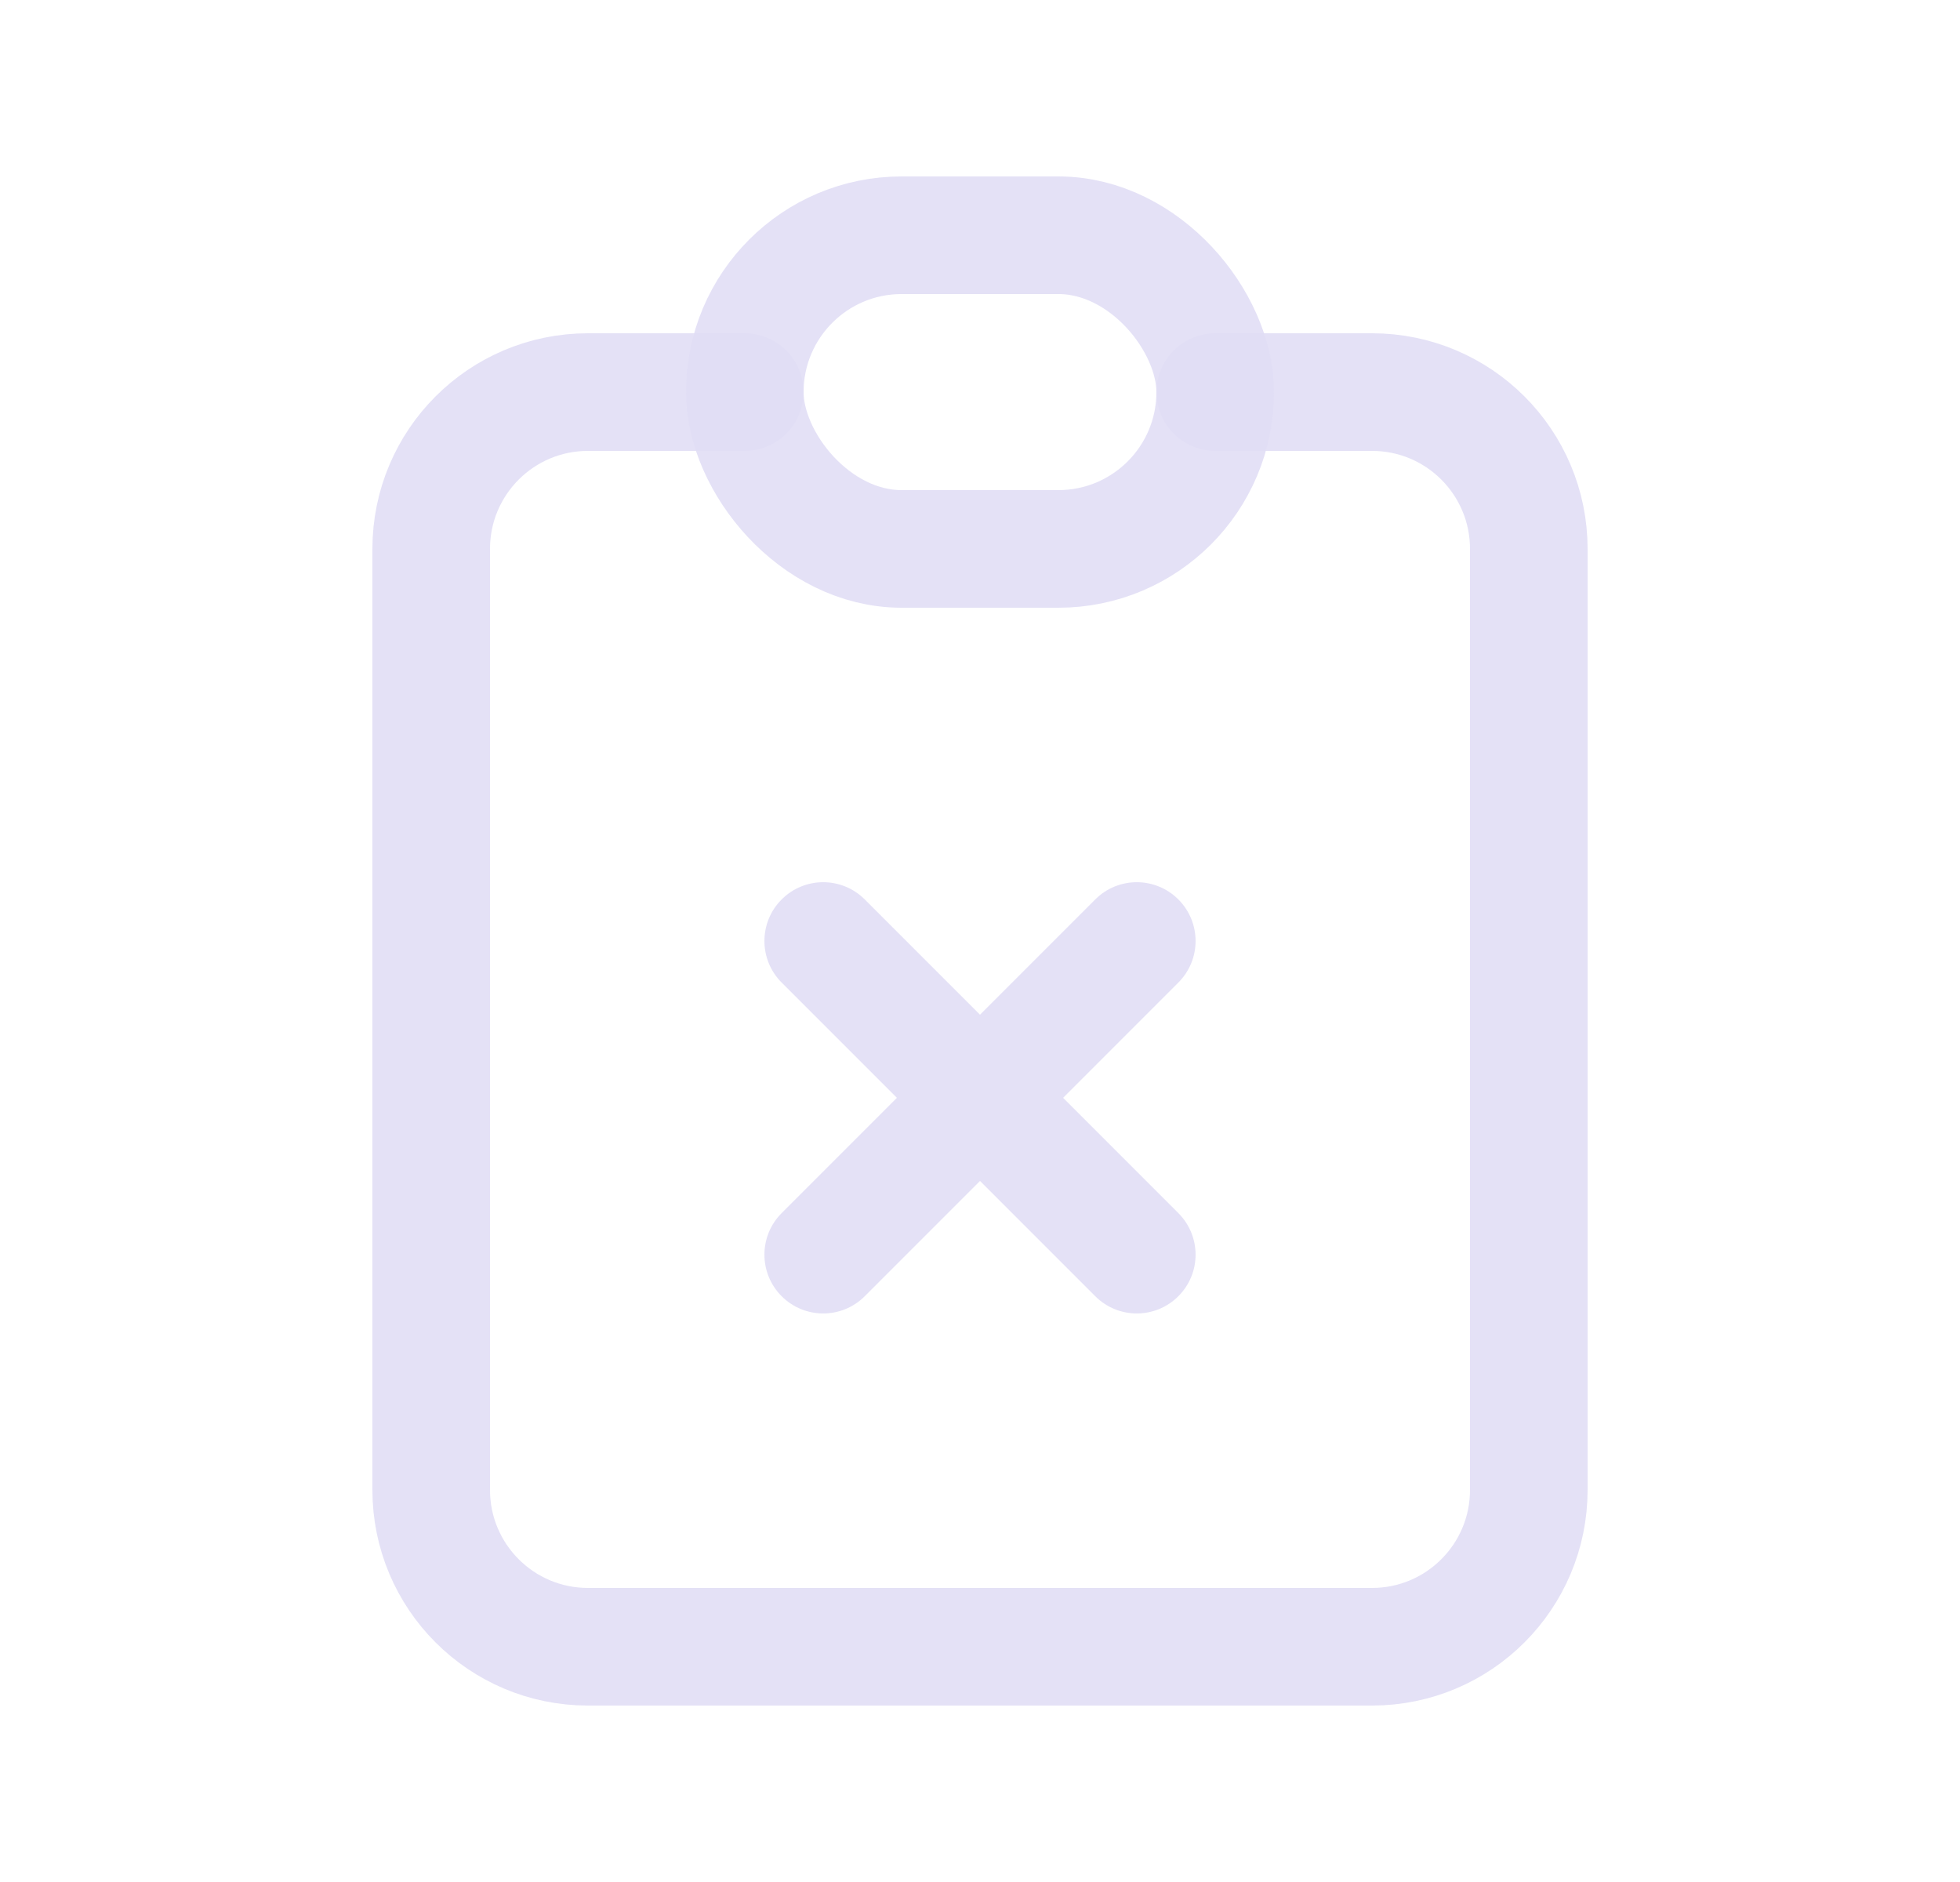 <svg width="25" height="24" viewBox="0 0 25 24" fill="none" xmlns="http://www.w3.org/2000/svg">
<path d="M9.5 5H7.5C6.395 5 5.5 5.895 5.5 7V19C5.5 20.105 6.395 21 7.5 21H17.5C18.605 21 19.5 20.105 19.5 19V7C19.5 5.895 18.605 5 17.5 5H15.5" stroke="#E1DEF5" stroke-opacity="0.9" stroke-width="1.5" stroke-linecap="round" stroke-linejoin="round"/>
<rect x="9.5" y="3" width="6" height="4" rx="2" stroke="#E1DEF5" stroke-opacity="0.9" stroke-width="1.5" stroke-linecap="round" stroke-linejoin="round"/>
<path d="M11.03 11.47C10.737 11.177 10.263 11.177 9.97 11.47C9.677 11.763 9.677 12.237 9.97 12.53L11.03 11.47ZM13.97 16.53C14.263 16.823 14.737 16.823 15.03 16.53C15.323 16.237 15.323 15.763 15.03 15.47L13.97 16.53ZM15.03 12.53C15.323 12.237 15.323 11.763 15.03 11.47C14.737 11.177 14.263 11.177 13.97 11.47L15.03 12.53ZM9.97 15.47C9.677 15.763 9.677 16.237 9.97 16.53C10.263 16.823 10.737 16.823 11.03 16.53L9.97 15.47ZM9.97 12.53L13.97 16.53L15.03 15.47L11.03 11.47L9.97 12.53ZM13.97 11.47L9.97 15.47L11.03 16.53L15.03 12.53L13.97 11.47Z" fill="#E1DEF5" fill-opacity="0.9"/>
</svg>
